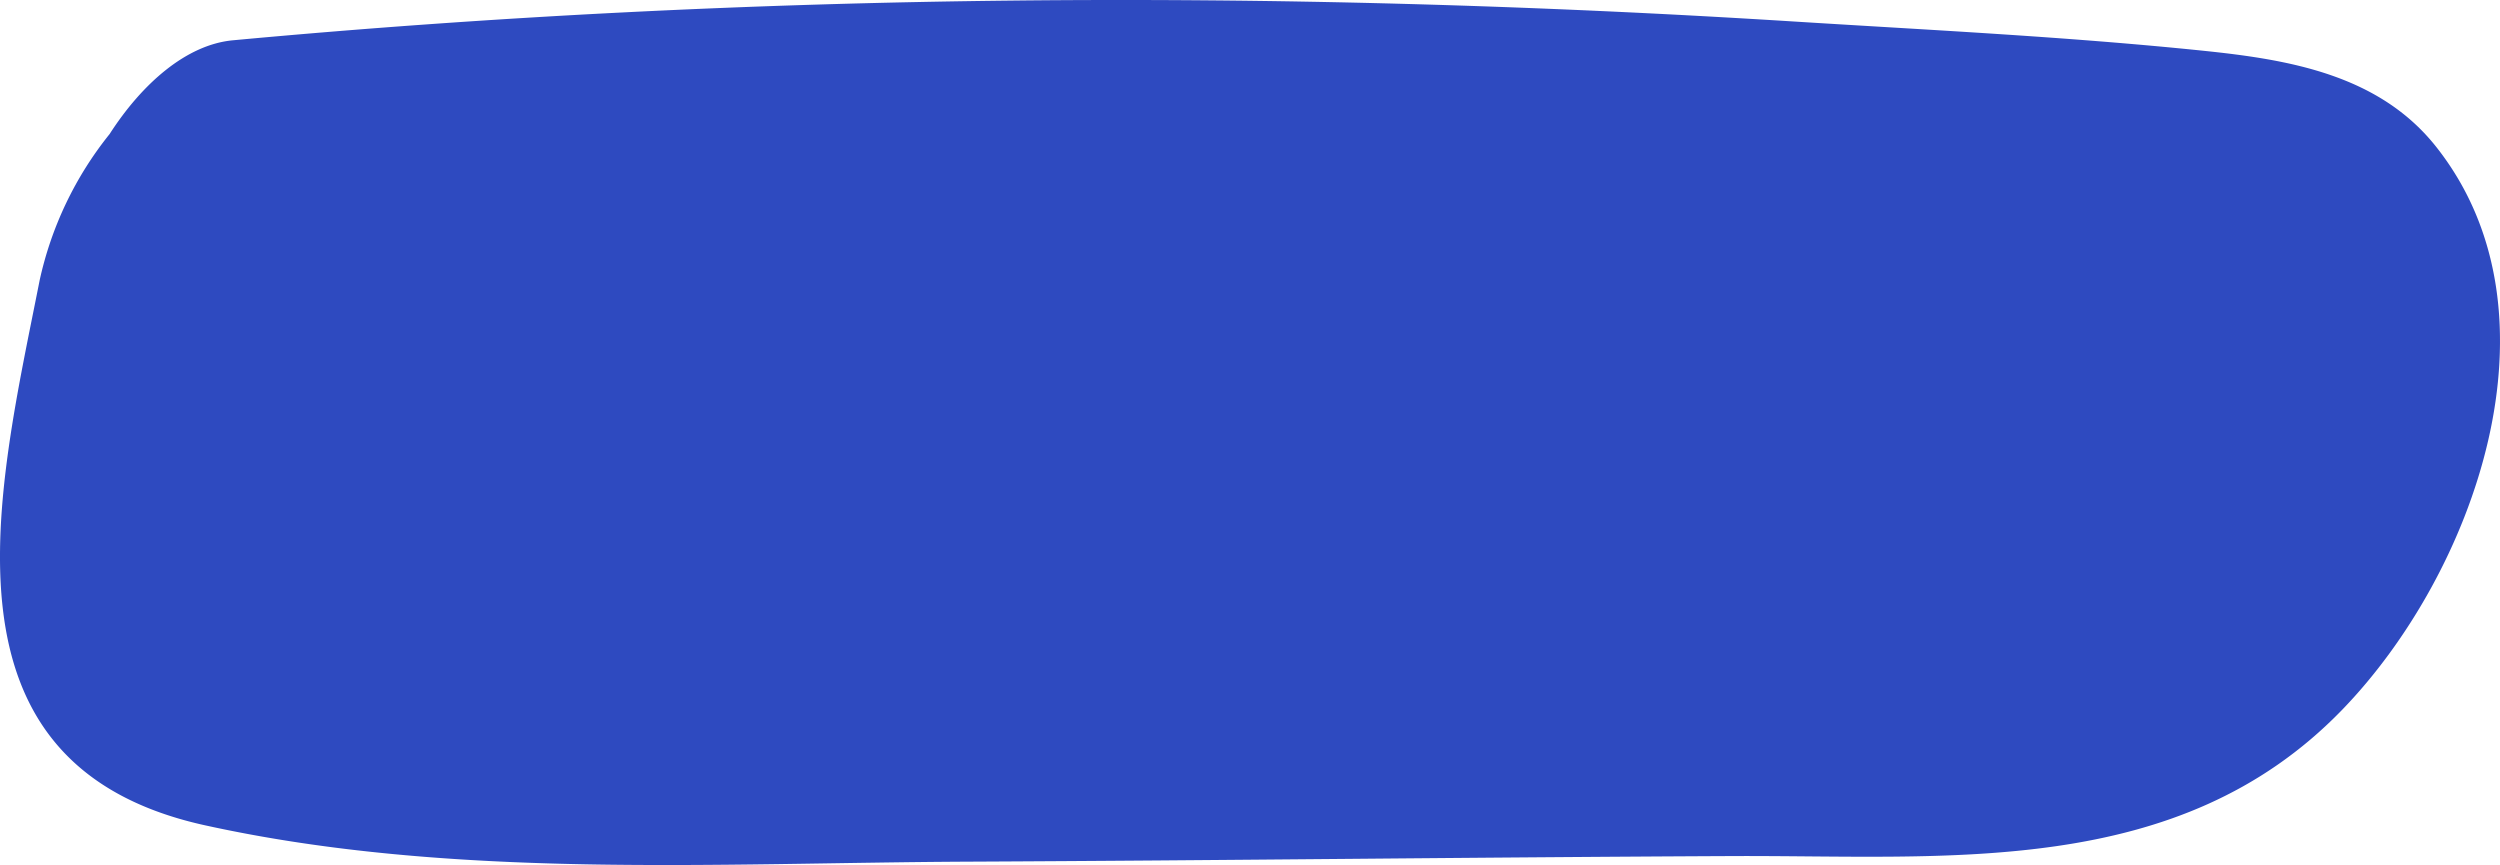<svg id="Layer_1" data-name="Layer 1" xmlns="http://www.w3.org/2000/svg" width="569.785" height="197.151" viewBox="0 0 569.785 197.151"><defs><style>.cls-1{fill:#2e4ac0;}</style></defs><path class="cls-1" d="M1160.462,451.835c-13.015-16.452-33.507-19.883-53.013-21.9-30.97-3.203-62.267-4.714-93.338-6.67-118.586-7.464-237.448-6.693-355.797,4.277-10.586.983-20.69,9.83-28.119,21.373a80.683,80.683,0,0,0-15.951,33.363c-9.47,48.008-25.426,110.27,37.658,124.172,56.293,12.404,116.762,8.559,173.94,8.294,58-.271,115.997-1.005,173.997-1.274,49.363-.231,101.754,5.295,139.163-33.316C1169.022,549.169,1190.671,490.026,1160.462,451.835Z" transform="translate(-605.215 -418.36)"/></svg>
